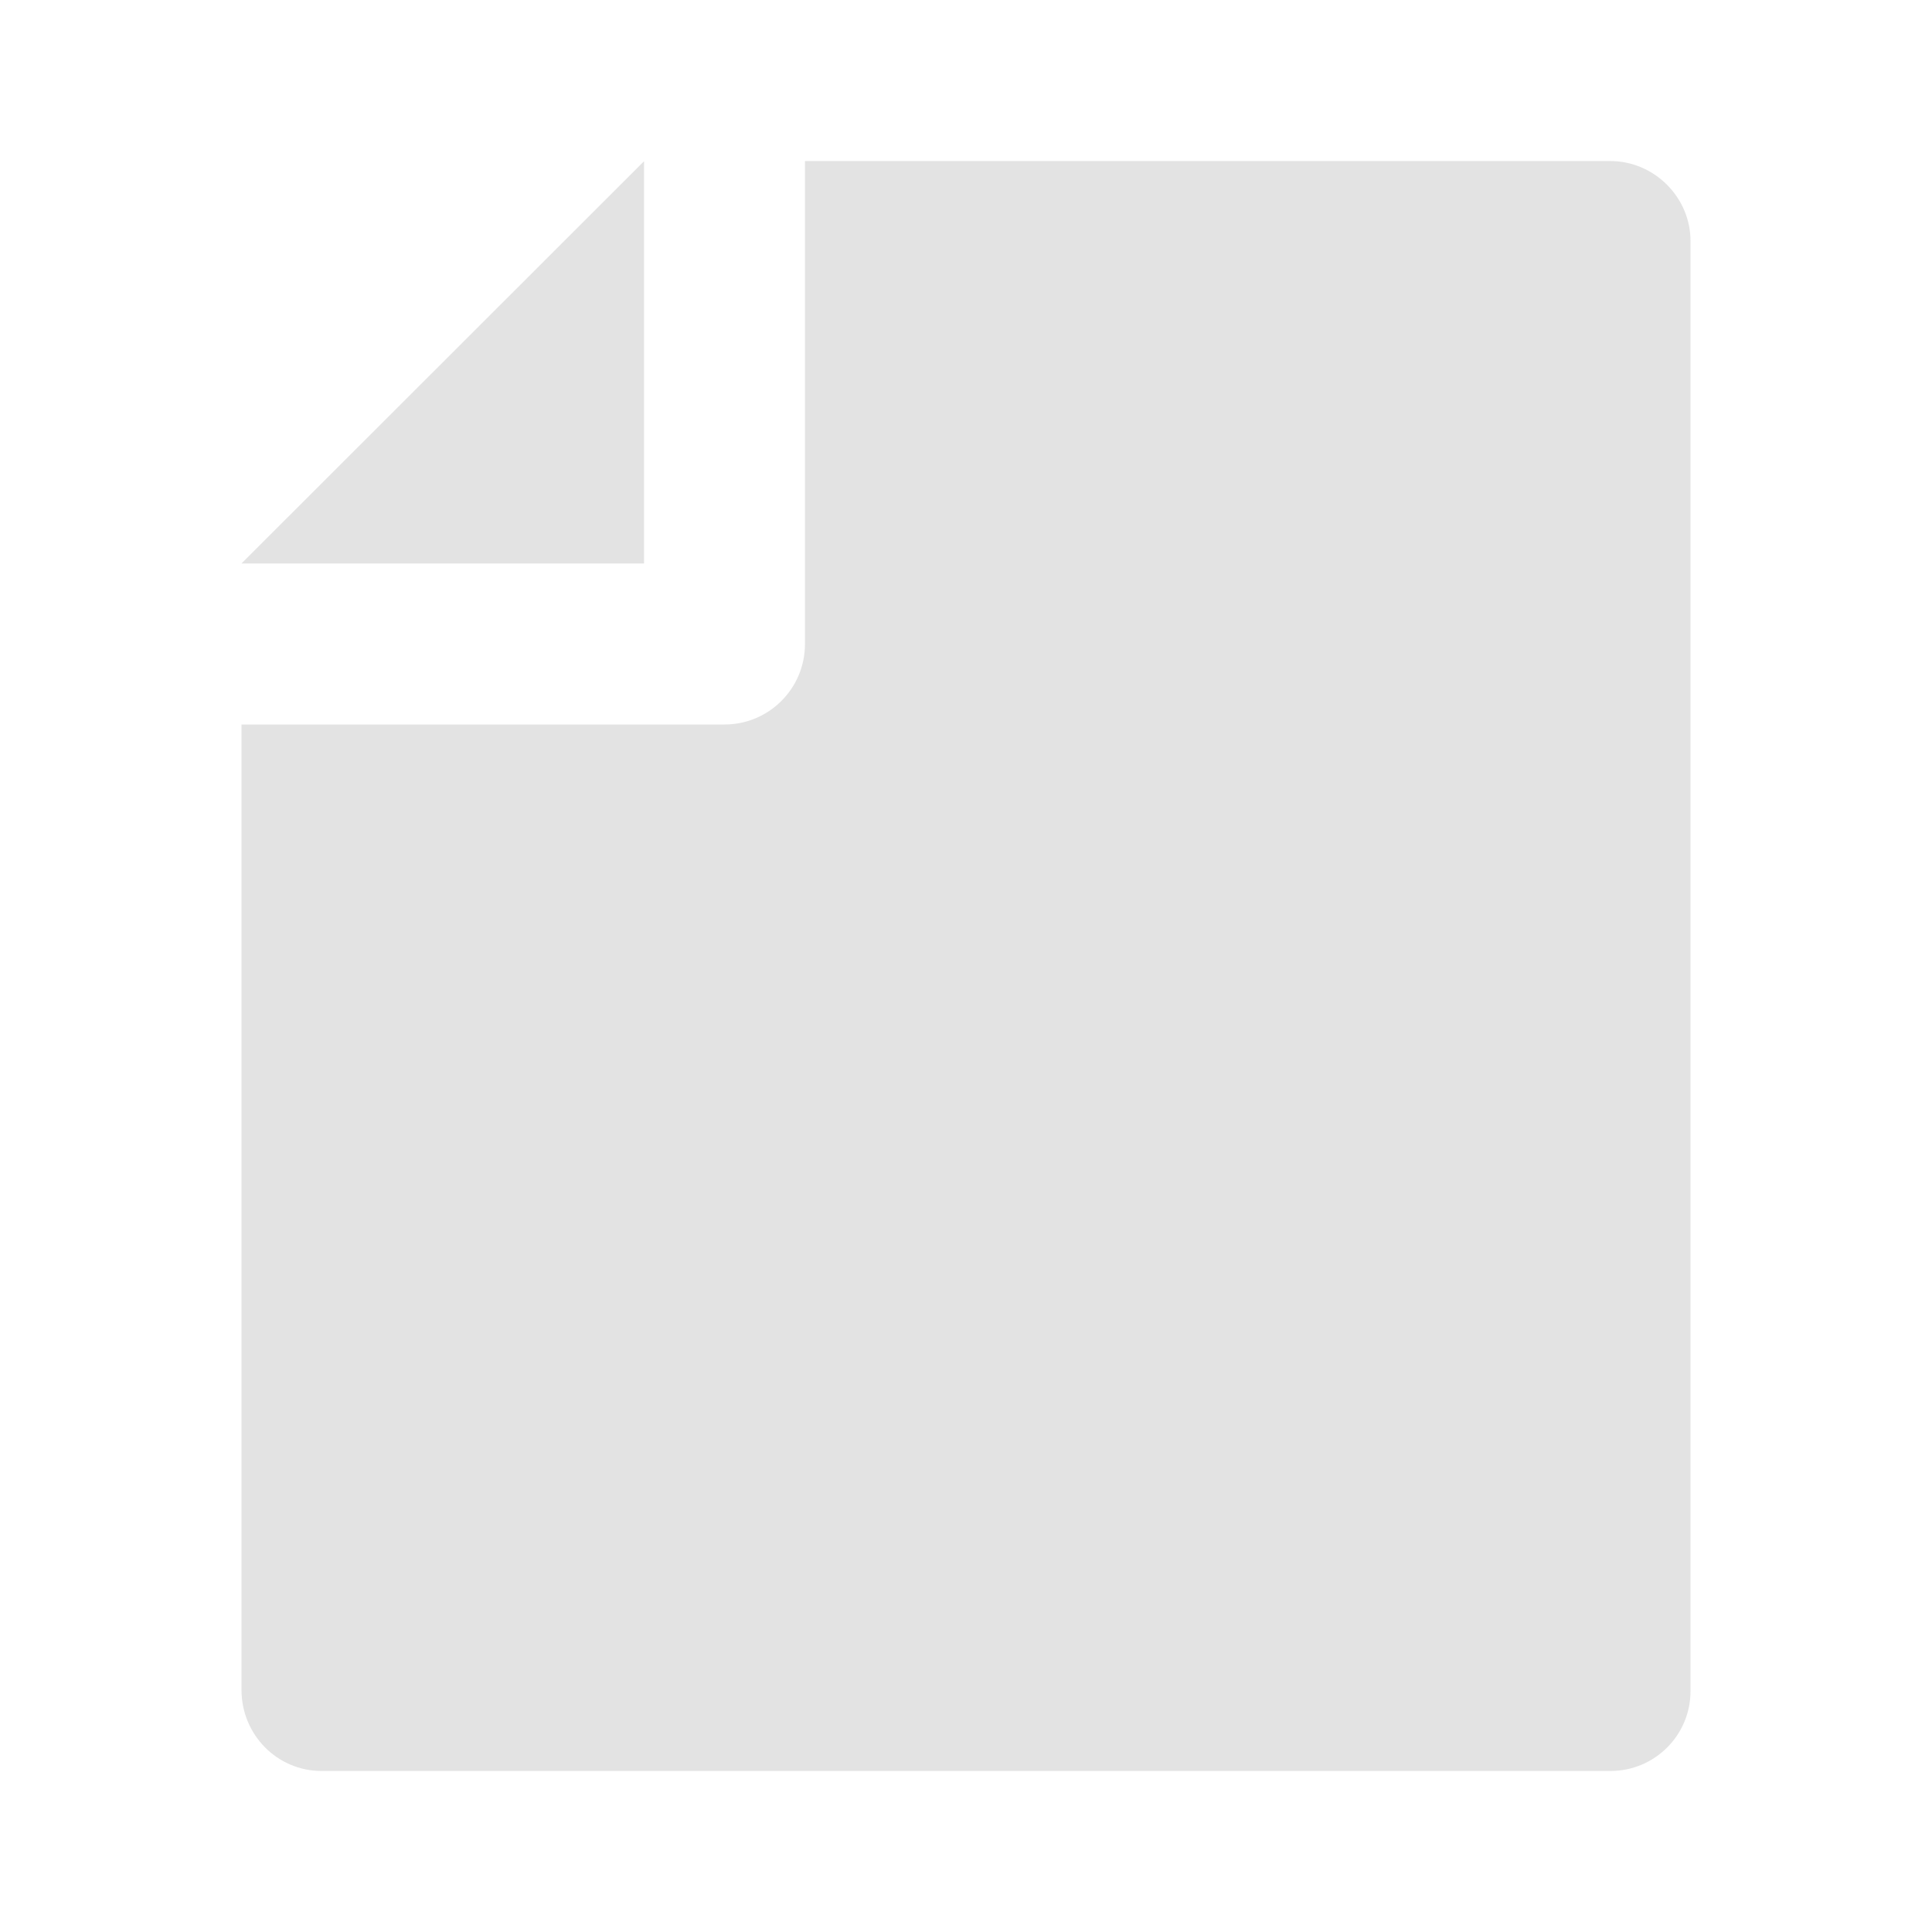 <svg width="20" height="20" viewBox="0 0 20 20" fill="none" xmlns="http://www.w3.org/2000/svg">
<path d="M2.5 7.5H7.5C7.96 7.5 8.333 7.127 8.333 6.667V1.667H16.668C17.128 1.667 17.5 2.046 17.5 2.493V17.507C17.5 17.963 17.129 18.333 16.672 18.333H3.328C2.871 18.333 2.5 17.959 2.5 17.494V7.5ZM2.5 5.833L6.667 1.669V5.833H2.5Z" fill="#E3E3E3"/>
</svg>
